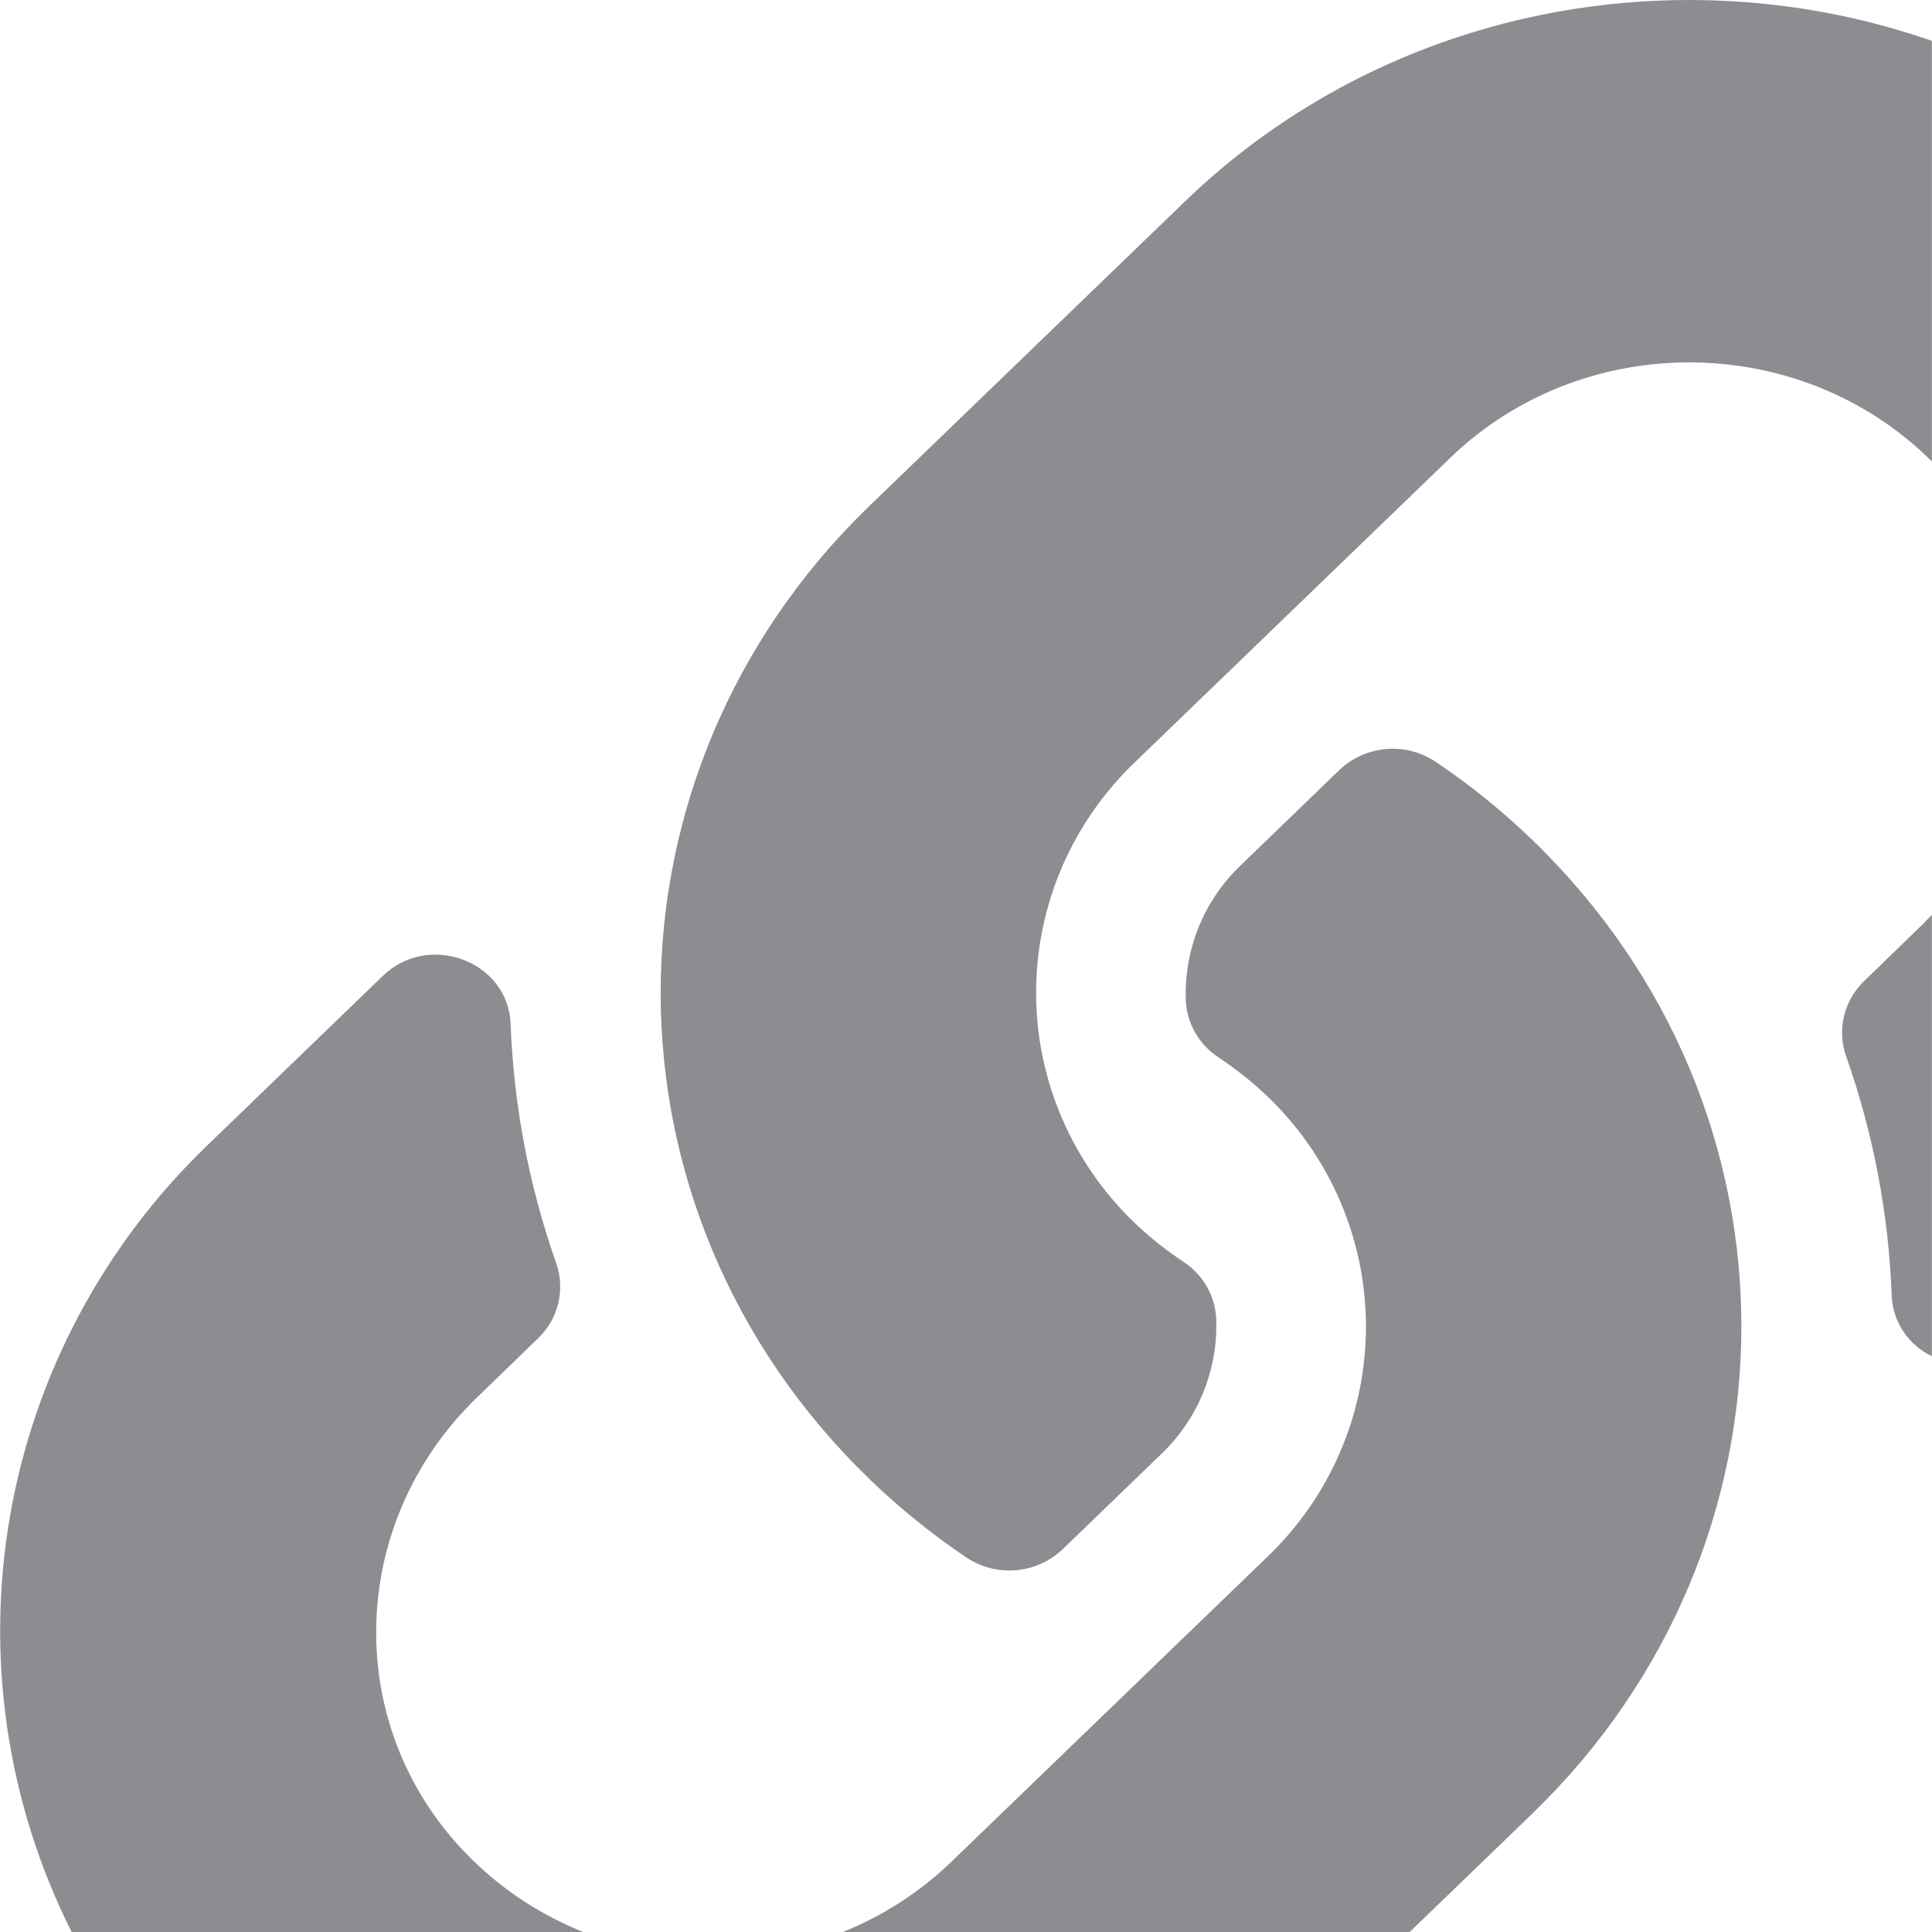<svg width="663" height="663" viewBox="0 0 663 663" fill="#1B1C24" fill-opacity="0.5" xmlns="http://www.w3.org/2000/svg">
<path d="M526.43 621.778L525.858 622.364L483.662 663.095H288.999C303.002 657.504 315.768 649.252 326.576 638.804L434.786 534.377C445.526 524.127 454.07 511.836 459.906 498.237C465.742 484.638 468.75 470.011 468.75 455.233C468.75 440.455 465.742 425.829 459.906 412.23C454.07 398.631 445.526 386.339 434.786 376.09C429.635 371.2 424.06 366.768 418.125 362.847C414.824 360.669 412.085 357.753 410.129 354.334C408.189 350.951 407.096 347.156 406.942 343.267C406.611 334.665 408.118 326.091 411.364 318.106C414.61 310.122 419.522 302.908 425.778 296.937L459.672 264.209C464.048 260.059 469.731 257.527 475.767 257.038C481.803 256.549 487.825 258.132 492.822 261.522C504.605 269.454 515.659 278.399 525.858 288.254C622.063 381.122 620.728 530.158 526.43 621.778ZM660.653 316.366L639.66 336.721C636.258 339.997 633.876 344.17 632.793 348.747C631.711 353.323 631.974 358.112 633.552 362.544C642.858 388.929 648.12 416.547 649.164 444.478C649.321 448.884 650.689 453.163 653.121 456.854C655.553 460.545 658.956 463.507 662.962 465.421V313.925C662.237 314.72 661.454 315.495 660.653 316.271V316.366ZM406.674 69.089L298.445 173.535L297.854 174.102C203.576 265.647 202.24 414.682 298.445 507.645C308.654 517.489 319.707 526.433 331.481 534.377C336.48 537.763 342.501 539.344 348.536 538.855C354.571 538.366 360.253 535.837 364.631 531.69L398.525 498.962C404.78 492.991 409.691 485.776 412.937 477.792C416.184 469.808 417.691 461.234 417.362 452.632C417.2 448.739 416.108 444.939 414.175 441.546C412.207 438.135 409.471 435.221 406.178 433.033C400.236 429.122 394.659 424.69 389.517 419.79C378.777 409.543 370.234 397.252 364.398 383.655C358.563 370.058 355.555 355.433 355.555 340.656C355.555 325.88 358.563 311.255 364.398 297.658C370.234 284.06 378.777 271.77 389.517 261.522L497.708 157.095C543.187 113.186 617.35 113.451 662.466 157.871L662.962 158.363V14.018C576.528 -16.061 475.932 2.289 406.674 69.089ZM161.838 637.991C117.161 594.006 118.573 523.083 163.746 479.514L184.739 459.178C188.137 455.9 190.516 451.726 191.595 447.149C192.674 442.573 192.408 437.786 190.827 433.355C181.539 406.966 176.283 379.35 175.235 351.421C174.414 329.797 147.123 319.638 131.34 334.924L71.606 392.605C35.785 426.865 11.913 471.551 3.457 520.175C-4.999 568.799 2.4 618.829 24.581 663H200.16C185.827 657.287 172.797 648.783 161.838 637.991V637.991Z"/>
</svg>
